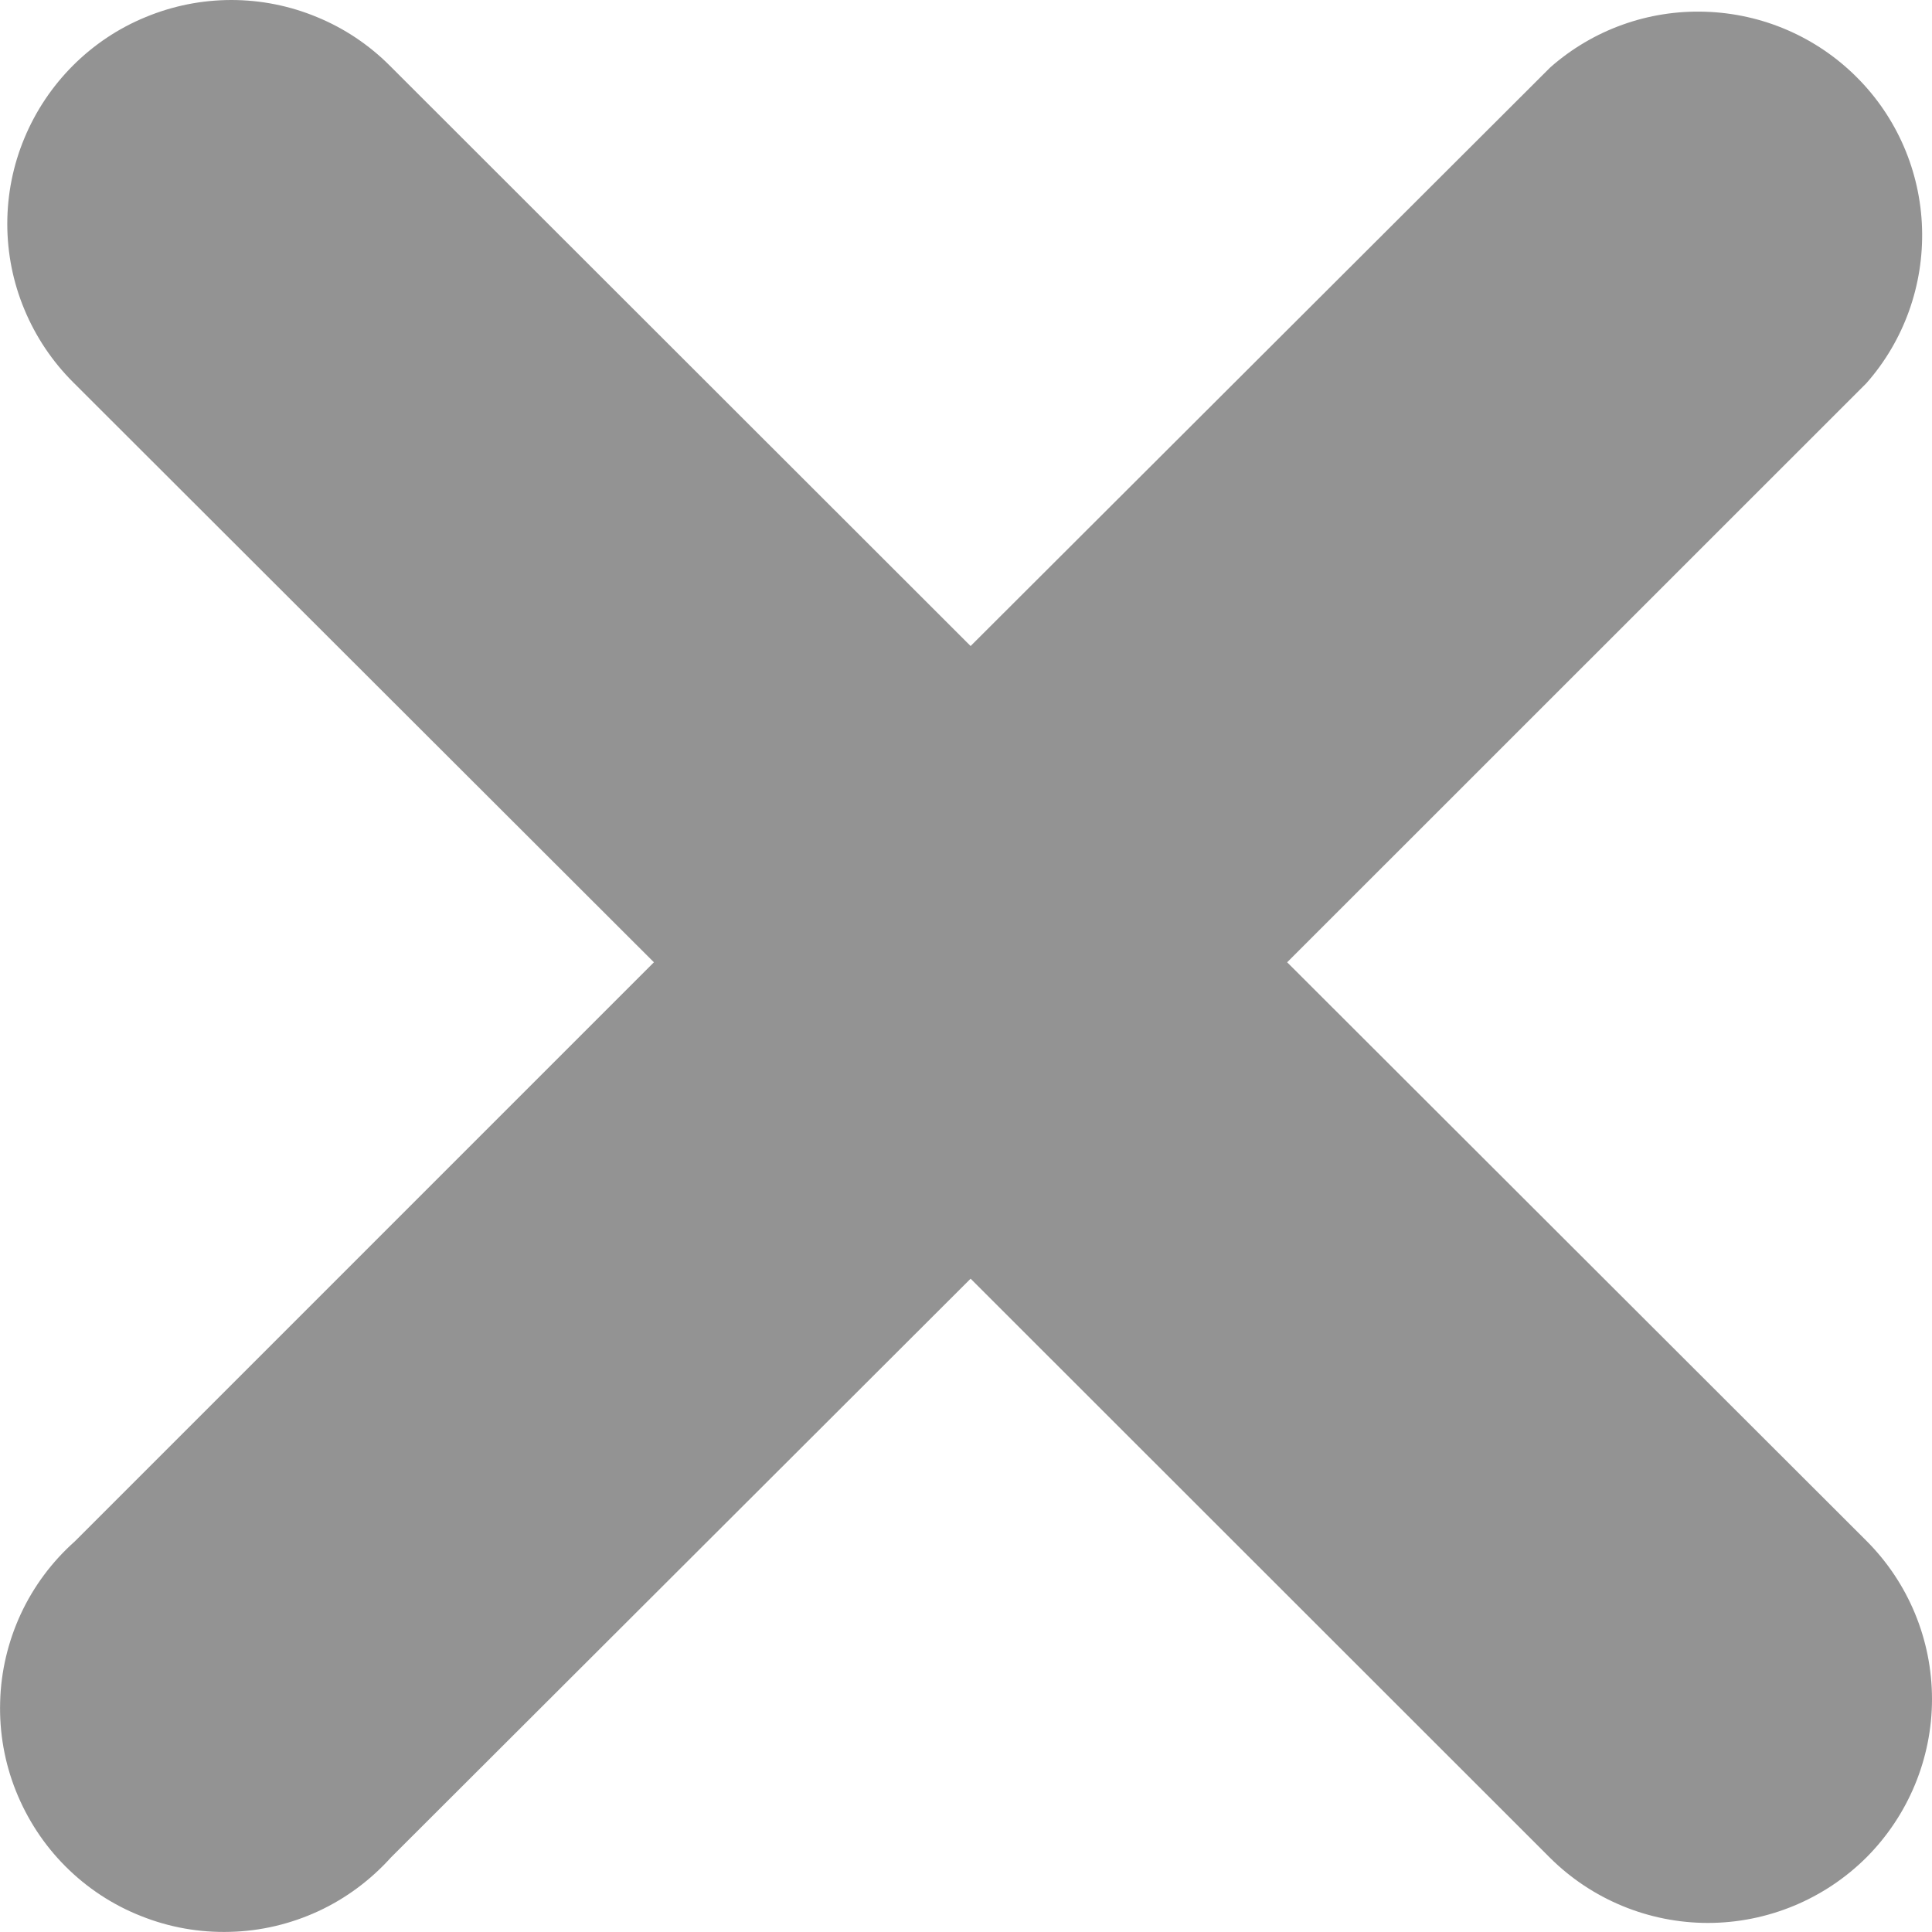 <svg width="13" height="13" viewBox="0 0 13 13" fill="none" xmlns="http://www.w3.org/2000/svg">
<path d="M8.661 6.475L12.559 2.578C12.812 2.291 12.945 1.918 12.933 1.535C12.921 1.153 12.764 0.789 12.493 0.519C12.222 0.248 11.858 0.091 11.475 0.079C11.092 0.066 10.719 0.2 10.432 0.453L6.531 4.347L2.622 0.441C2.482 0.301 2.316 0.19 2.133 0.115C1.951 0.039 1.754 1.47357e-09 1.557 0C1.359 -1.47357e-09 1.163 0.039 0.98 0.115C0.797 0.19 0.631 0.301 0.491 0.441C0.351 0.581 0.24 0.747 0.164 0.93C0.088 1.112 0.049 1.308 0.049 1.506C0.049 1.704 0.088 1.9 0.164 2.082C0.24 2.265 0.351 2.431 0.491 2.571L4.4 6.475L0.503 10.372C0.35 10.508 0.226 10.675 0.14 10.86C0.054 11.046 0.006 11.248 0.001 11.452C-0.005 11.657 0.031 11.861 0.107 12.051C0.183 12.241 0.296 12.414 0.441 12.559C0.586 12.704 0.759 12.818 0.95 12.893C1.14 12.969 1.344 13.005 1.549 12.999C1.754 12.994 1.956 12.946 2.142 12.86C2.328 12.774 2.494 12.65 2.631 12.498L6.531 8.604L10.427 12.498C10.709 12.78 11.093 12.939 11.492 12.939C11.892 12.939 12.276 12.78 12.559 12.498C12.841 12.215 13 11.832 13 11.433C13 11.033 12.841 10.65 12.559 10.368L8.661 6.475Z" fill="#939393"/>
</svg>
